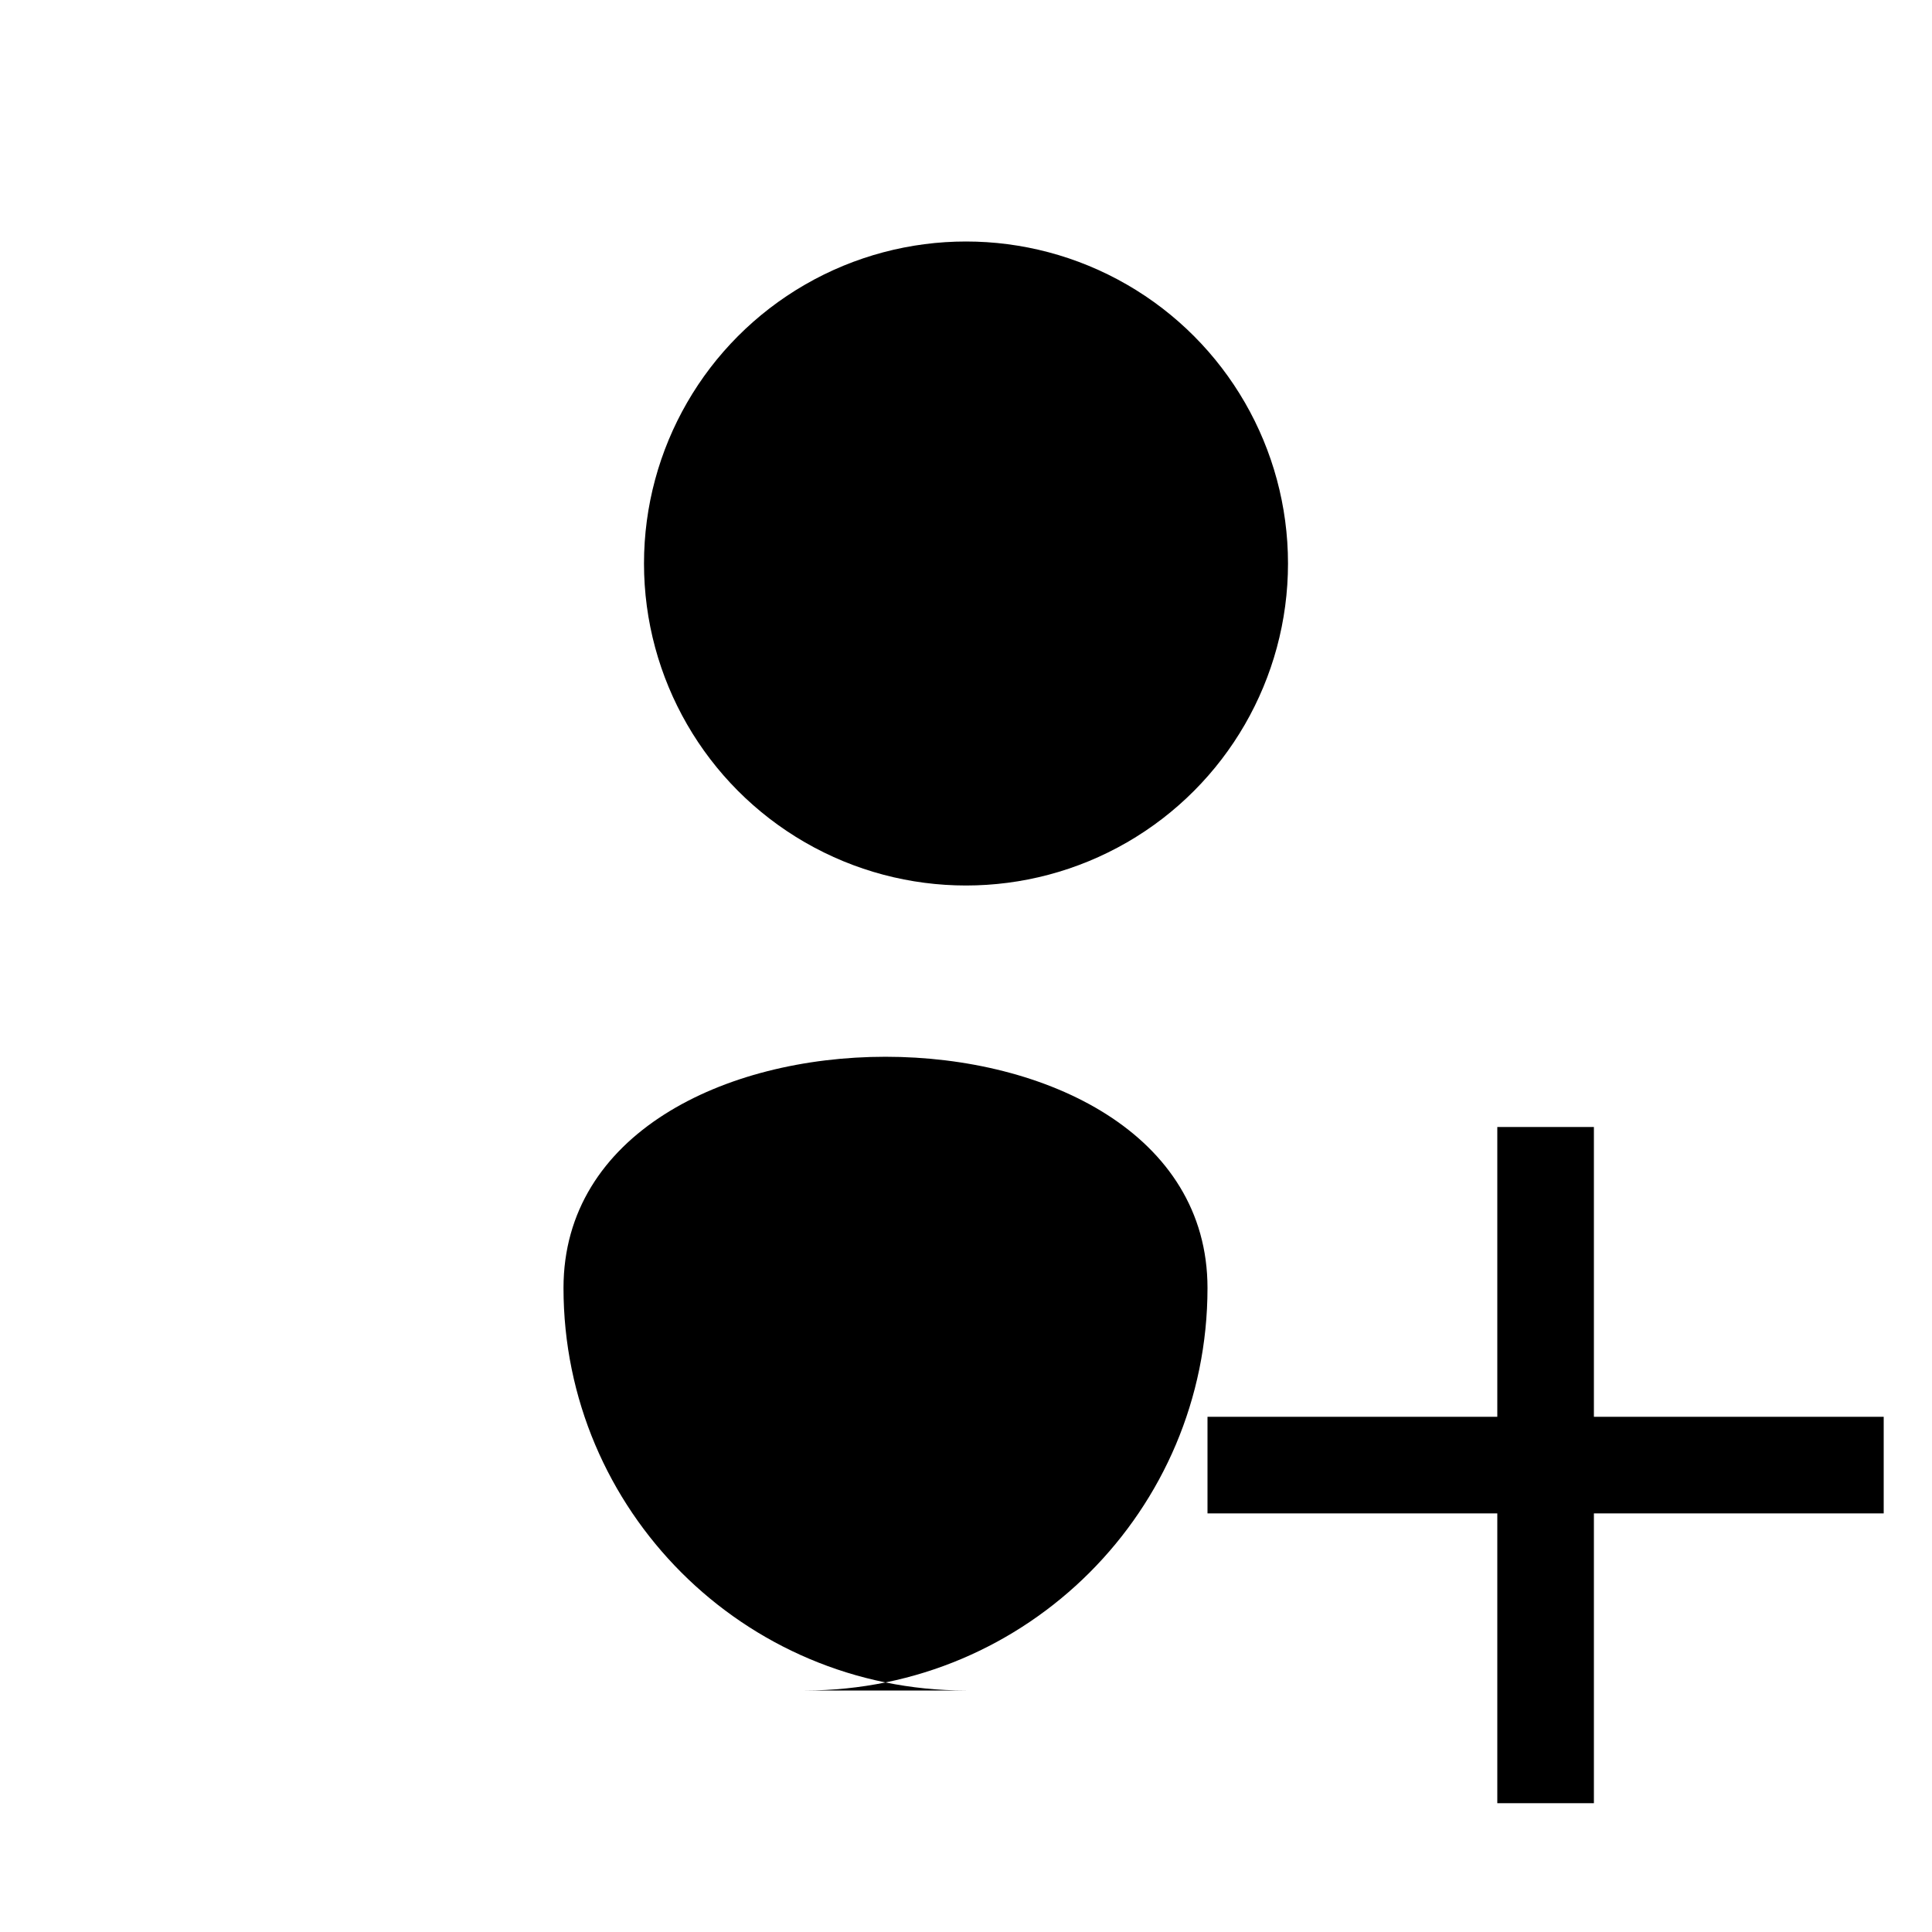 <svg xmlns="http://www.w3.org/2000/svg" viewBox="0 0 24 24">
  <g>
    <circle cx="12" cy="7" r="4" fill="currentColor"/>
    <path d="M12 21c-2.76 0-5-2.24-5-5 0-3.83 8-3.83 8 0 0 2.76-2.24 5-5 5z" fill="currentColor"/>
  </g>
  <g transform="translate(12, 11) scale(0.6)">
    <path d="M19 13h-6v6h-2v-6H5v-2h6V5h2v6h6v2z" fill="currentColor"/>
  </g>
</svg>
